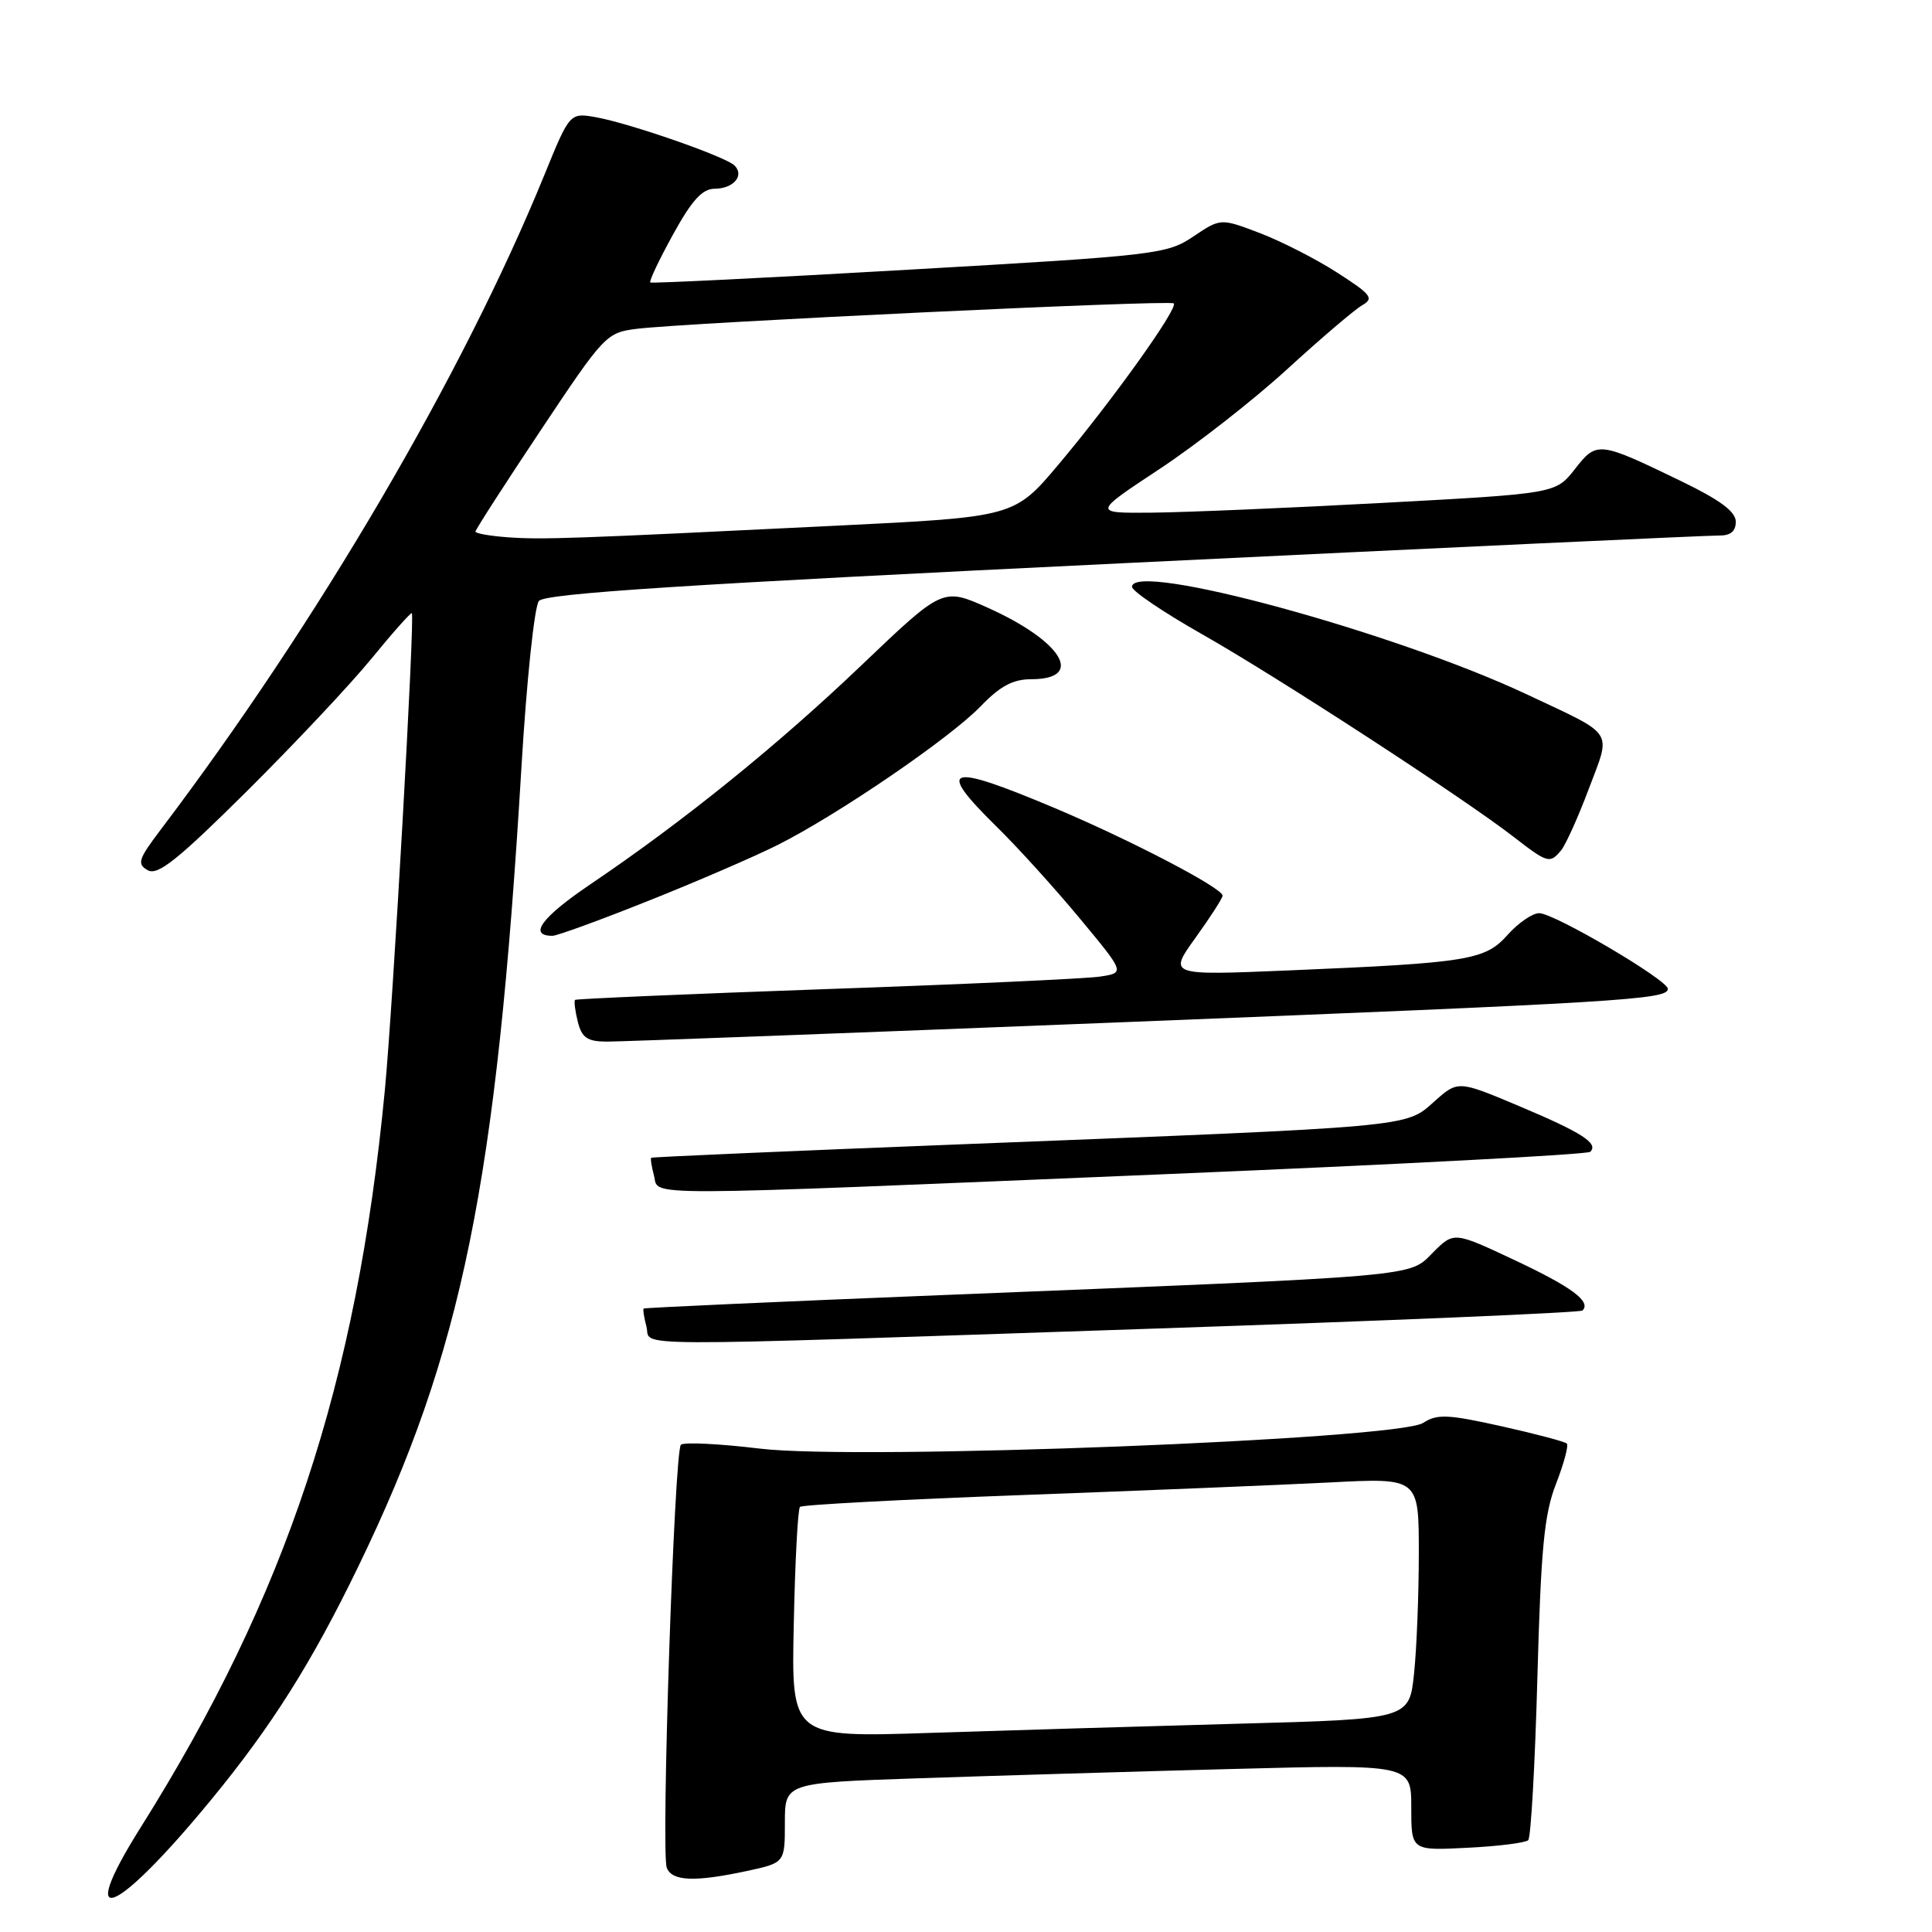 <?xml version="1.0" encoding="UTF-8" standalone="no"?>
<!DOCTYPE svg PUBLIC "-//W3C//DTD SVG 1.1//EN" "http://www.w3.org/Graphics/SVG/1.1/DTD/svg11.dtd" >
<svg xmlns="http://www.w3.org/2000/svg" xmlns:xlink="http://www.w3.org/1999/xlink" version="1.1" viewBox="0 0 256 256">
 <g >
 <path fill="currentColor"
d=" M 27.96 238.50 C 35.99 228.74 41.31 220.31 47.51 207.50 C 61.25 179.14 65.79 156.88 69.09 101.72 C 69.78 90.16 70.81 80.35 71.41 79.63 C 72.24 78.63 90.89 77.43 149.00 74.62 C 191.07 72.58 226.51 70.94 227.75 70.96 C 229.30 70.99 230.00 70.41 230.00 69.13 C 230.00 67.79 227.92 66.25 222.75 63.75 C 211.80 58.45 211.59 58.43 208.67 62.17 C 206.13 65.40 206.13 65.40 183.32 66.63 C 170.77 67.31 156.96 67.89 152.64 67.93 C 144.78 68.00 144.78 68.00 153.64 62.15 C 158.51 58.93 166.14 52.97 170.58 48.90 C 175.03 44.83 179.49 41.03 180.49 40.45 C 182.10 39.53 181.71 39.03 177.18 36.12 C 174.37 34.31 169.74 31.95 166.90 30.87 C 161.74 28.91 161.74 28.91 158.12 31.34 C 154.63 33.69 153.25 33.85 120.50 35.73 C 101.80 36.81 86.35 37.57 86.17 37.43 C 85.98 37.28 87.33 34.43 89.17 31.09 C 91.67 26.54 93.05 25.02 94.69 25.01 C 97.19 25.00 98.67 23.27 97.33 21.93 C 96.16 20.76 83.52 16.36 79.00 15.54 C 75.50 14.92 75.50 14.92 72.12 23.21 C 61.36 49.59 42.10 82.46 21.29 109.94 C 18.32 113.86 18.12 114.49 19.58 115.31 C 20.90 116.05 23.53 113.95 32.68 104.87 C 38.98 98.61 46.43 90.69 49.24 87.25 C 52.04 83.82 54.45 81.12 54.57 81.25 C 54.99 81.70 52.07 133.28 50.99 144.50 C 47.26 183.33 37.95 211.43 18.61 242.19 C 9.87 256.10 15.22 253.99 27.96 238.50 Z  M 98.95 247.92 C 104.00 246.83 104.00 246.83 104.00 241.53 C 104.00 236.23 104.00 236.23 121.75 235.63 C 131.51 235.30 150.19 234.74 163.25 234.40 C 187.00 233.78 187.00 233.78 187.00 239.50 C 187.00 245.22 187.00 245.22 194.43 244.84 C 198.52 244.64 202.15 244.18 202.50 243.83 C 202.85 243.48 203.40 233.81 203.71 222.35 C 204.18 205.20 204.61 200.63 206.18 196.62 C 207.22 193.94 207.87 191.53 207.61 191.28 C 207.36 191.02 203.45 189.99 198.93 188.98 C 191.83 187.40 190.41 187.34 188.58 188.54 C 185.21 190.75 113.70 193.53 100.70 191.95 C 95.31 191.30 90.60 191.07 90.22 191.44 C 89.35 192.32 87.57 245.45 88.35 247.48 C 89.04 249.28 92.03 249.40 98.95 247.92 Z  M 152.84 176.05 C 183.82 175.01 209.40 173.93 209.69 173.65 C 210.87 172.46 208.26 170.53 200.69 166.97 C 192.65 163.19 192.65 163.19 189.87 165.97 C 186.62 169.23 188.91 169.03 125.00 171.60 C 103.28 172.47 85.41 173.28 85.29 173.39 C 85.17 173.50 85.34 174.58 85.66 175.79 C 86.36 178.50 80.62 178.48 152.84 176.05 Z  M 154.28 155.59 C 184.96 154.31 210.36 152.98 210.72 152.62 C 211.84 151.50 209.64 150.08 201.28 146.56 C 193.19 143.15 193.19 143.15 190.01 145.99 C 186.21 149.39 187.44 149.27 127.50 151.62 C 104.95 152.50 86.41 153.31 86.29 153.41 C 86.17 153.51 86.34 154.58 86.66 155.79 C 87.38 158.54 83.08 158.56 154.28 155.59 Z  M 148.00 135.48 C 214.86 132.82 221.00 132.45 221.00 131.03 C 221.00 129.86 205.94 121.00 203.95 121.00 C 203.06 121.00 201.18 122.29 199.77 123.87 C 196.78 127.23 194.63 127.58 170.66 128.59 C 154.82 129.25 154.82 129.25 158.41 124.26 C 160.39 121.51 162.00 119.00 162.00 118.68 C 162.00 117.67 149.89 111.35 139.80 107.09 C 125.46 101.04 123.90 101.53 132.06 109.54 C 134.84 112.27 139.80 117.74 143.08 121.70 C 149.06 128.90 149.06 128.90 145.78 129.40 C 143.97 129.68 127.65 130.43 109.50 131.06 C 91.35 131.70 76.37 132.35 76.20 132.49 C 76.04 132.64 76.20 133.94 76.56 135.38 C 77.09 137.50 77.81 138.00 80.36 138.02 C 82.09 138.03 112.52 136.89 148.00 135.48 Z  M 85.90 119.37 C 92.28 116.83 100.01 113.49 103.07 111.95 C 111.03 107.95 125.90 97.79 129.95 93.58 C 132.51 90.92 134.22 90.00 136.64 90.00 C 143.81 90.00 140.75 84.96 130.89 80.53 C 124.93 77.86 124.93 77.86 114.21 88.09 C 103.05 98.75 90.63 108.79 78.22 117.18 C 71.75 121.56 69.95 124.00 73.21 124.00 C 73.81 124.00 79.52 121.92 85.90 119.37 Z  M 206.86 112.67 C 207.46 111.94 209.12 108.27 210.53 104.51 C 213.50 96.62 214.12 97.57 202.38 92.04 C 184.90 83.80 150.00 74.29 150.00 77.76 C 150.00 78.32 154.16 81.13 159.25 84.02 C 169.14 89.62 193.89 105.72 200.50 110.84 C 205.08 114.39 205.36 114.47 206.86 112.67 Z  M 67.25 71.19 C 64.91 71.02 63.00 70.68 63.00 70.44 C 63.00 70.19 66.88 64.16 71.63 57.04 C 80.05 44.39 80.35 44.07 84.38 43.57 C 91.03 42.75 155.04 39.71 155.53 40.20 C 156.15 40.82 147.38 53.09 140.30 61.50 C 134.41 68.50 134.41 68.50 110.96 69.65 C 75.38 71.40 71.84 71.52 67.25 71.19 Z  M 105.18 215.19 C 105.35 206.92 105.72 199.94 106.00 199.67 C 106.28 199.39 119.55 198.69 135.50 198.10 C 151.45 197.51 169.79 196.76 176.25 196.43 C 188.00 195.82 188.00 195.82 188.00 205.77 C 188.00 211.23 187.72 218.42 187.37 221.75 C 186.74 227.79 186.74 227.79 164.12 228.40 C 151.68 228.74 133.25 229.29 123.18 229.62 C 104.85 230.22 104.85 230.22 105.18 215.19 Z "/>
</g>
</svg>
